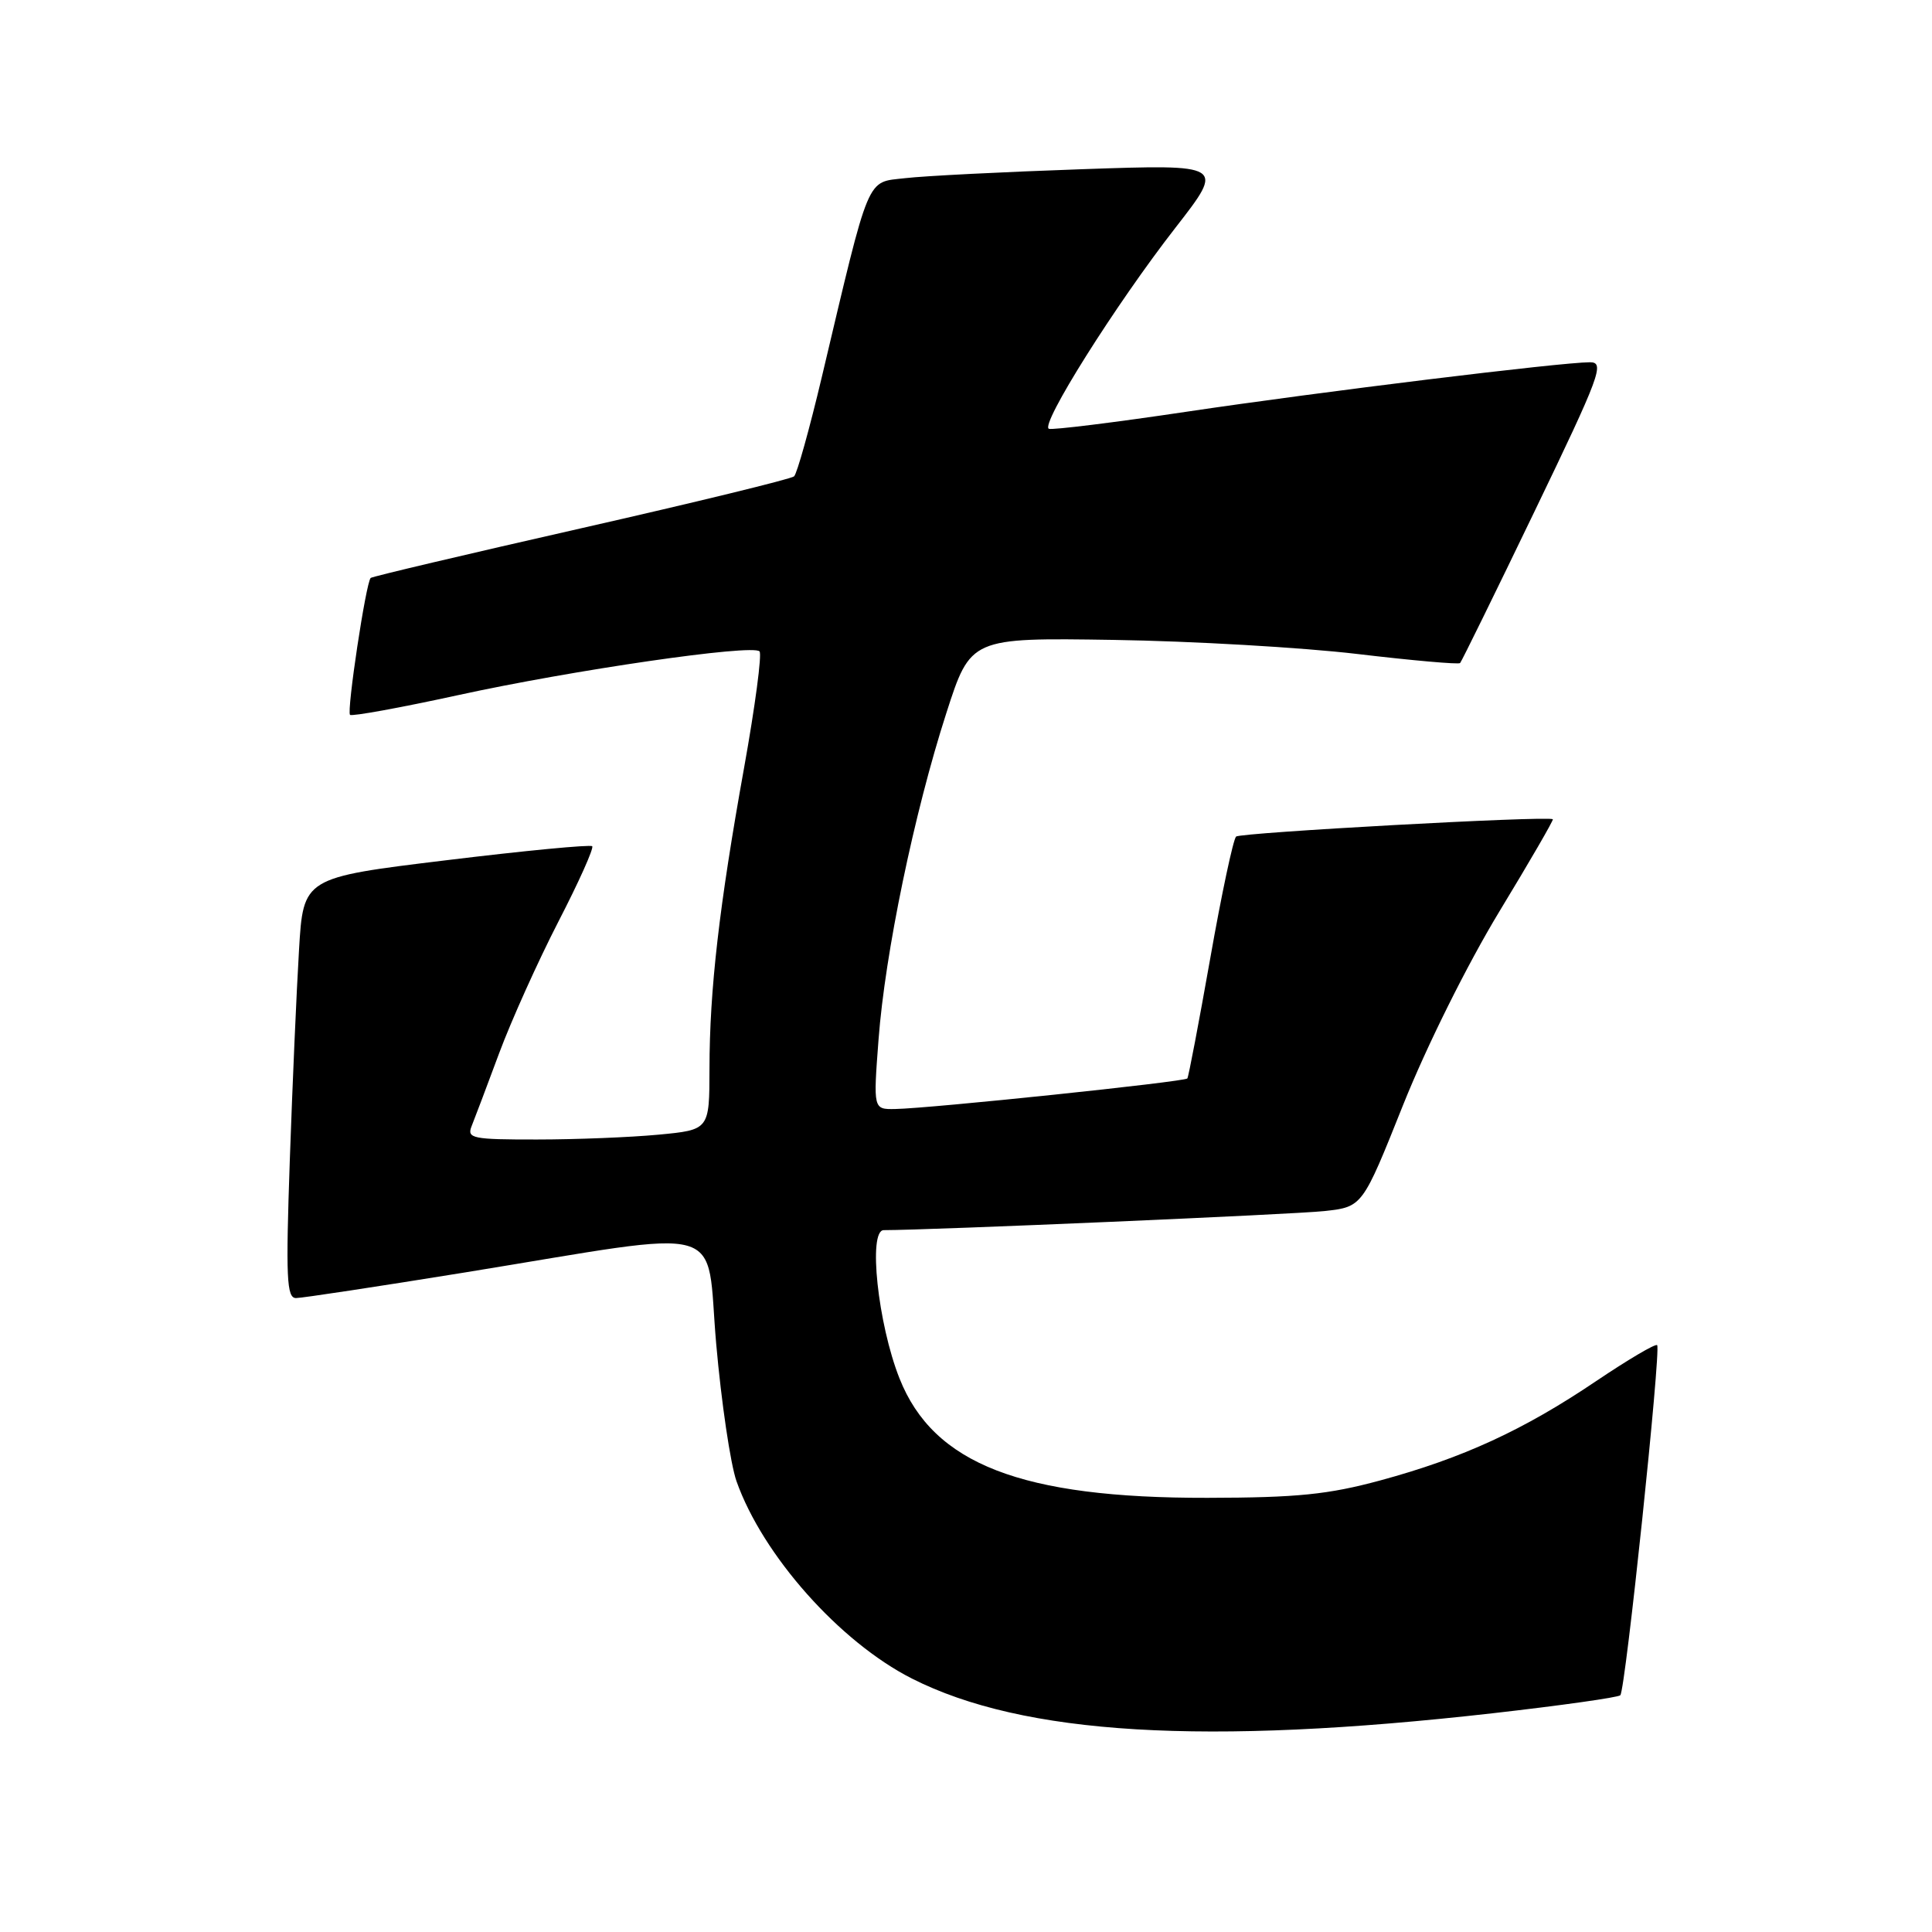 <?xml version="1.0" encoding="UTF-8" standalone="no"?>
<!DOCTYPE svg PUBLIC "-//W3C//DTD SVG 1.1//EN" "http://www.w3.org/Graphics/SVG/1.1/DTD/svg11.dtd" >
<svg xmlns="http://www.w3.org/2000/svg" xmlns:xlink="http://www.w3.org/1999/xlink" version="1.1" viewBox="0 0 256 256">
 <g >
 <path fill="currentColor"
d=" M 197.84 227.01 C 206.82 225.99 214.41 224.92 214.70 224.63 C 215.38 223.95 220.12 178.79 219.58 178.24 C 219.35 178.01 215.69 180.18 211.44 183.04 C 201.88 189.49 193.82 193.20 182.91 196.16 C 176.00 198.03 171.91 198.45 160.00 198.47 C 135.35 198.52 123.69 194.00 119.19 182.65 C 116.32 175.42 115.00 163.00 117.10 163.00 C 123.29 163.00 171.58 160.91 175.52 160.47 C 180.53 159.91 180.53 159.91 185.92 146.41 C 189.04 138.61 194.42 127.80 198.66 120.80 C 202.71 114.13 205.90 108.62 205.76 108.55 C 204.87 108.09 164.37 110.32 163.79 110.85 C 163.41 111.21 161.86 118.48 160.36 127.01 C 158.85 135.53 157.49 142.68 157.33 142.90 C 157.00 143.34 123.28 146.87 118.61 146.95 C 115.71 147.00 115.71 147.00 116.41 137.76 C 117.27 126.31 121.13 107.71 125.39 94.50 C 128.61 84.50 128.61 84.50 147.55 84.79 C 157.97 84.95 172.49 85.79 179.80 86.65 C 187.12 87.52 193.27 88.06 193.47 87.86 C 193.66 87.66 198.11 78.61 203.34 67.75 C 212.04 49.70 212.67 48.00 210.68 48.00 C 206.80 48.01 174.98 51.91 157.20 54.56 C 147.69 55.98 139.49 56.99 138.99 56.82 C 137.74 56.38 147.81 40.37 155.78 30.14 C 162.29 21.77 162.29 21.77 143.39 22.42 C 133.00 22.78 122.44 23.31 119.92 23.61 C 114.73 24.21 115.34 22.76 108.89 49.98 C 107.26 56.85 105.61 62.76 105.22 63.12 C 104.82 63.47 92.12 66.57 77.00 70.00 C 61.88 73.43 49.33 76.39 49.12 76.58 C 48.49 77.15 45.92 94.25 46.38 94.72 C 46.62 94.95 53.04 93.78 60.65 92.12 C 75.86 88.79 99.67 85.33 100.64 86.31 C 100.98 86.65 100.06 93.58 98.60 101.71 C 95.29 120.09 94.02 131.16 94.01 141.61 C 94.00 149.71 94.00 149.71 87.25 150.35 C 83.54 150.70 76.29 150.99 71.14 150.99 C 62.63 151.00 61.85 150.84 62.48 149.25 C 62.87 148.29 64.51 143.94 66.13 139.58 C 67.75 135.22 71.29 127.37 73.99 122.12 C 76.70 116.87 78.71 112.38 78.47 112.13 C 78.22 111.89 69.51 112.72 59.11 113.99 C 40.19 116.29 40.19 116.29 39.62 125.89 C 39.30 131.18 38.75 143.71 38.40 153.75 C 37.86 169.32 37.98 172.00 39.22 172.00 C 40.02 172.00 50.08 170.47 61.58 168.61 C 97.18 162.83 93.47 161.78 94.90 178.07 C 95.58 185.80 96.79 193.99 97.59 196.27 C 101.06 206.08 111.26 217.56 120.82 222.41 C 135.61 229.90 159.63 231.34 197.84 227.01 Z "/>
</g>
</svg>